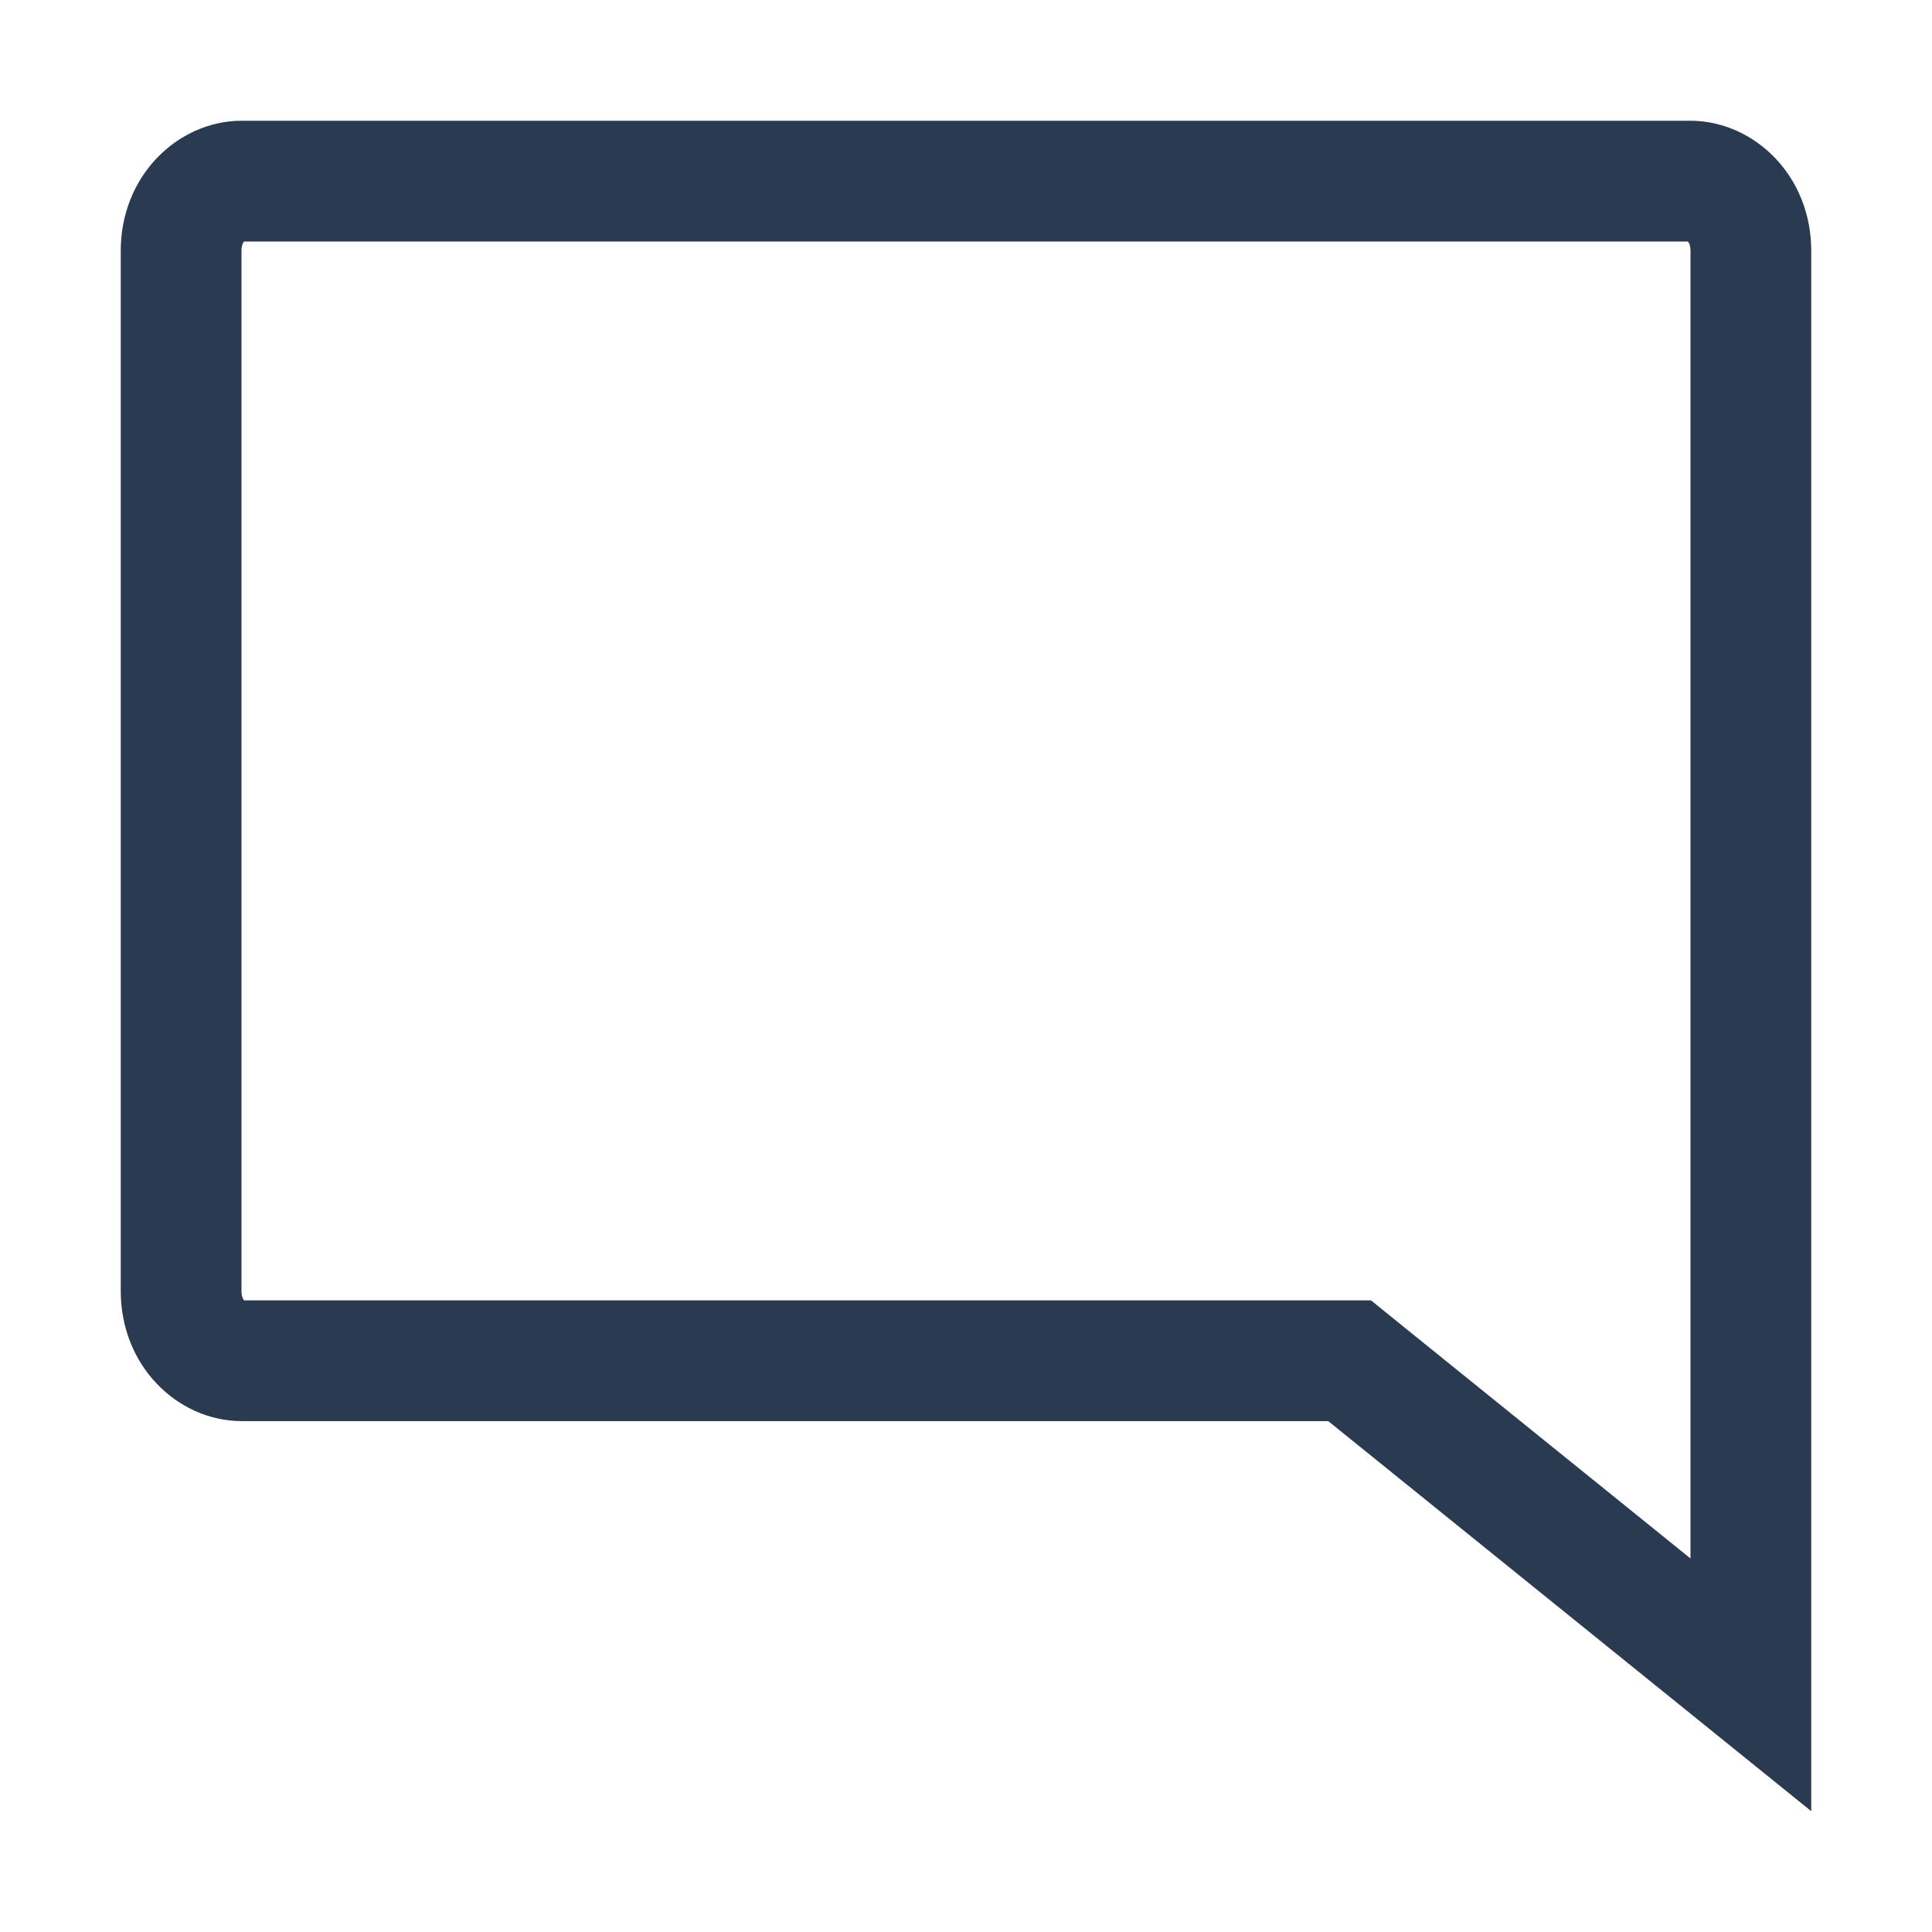 <svg width="16" height="16" viewBox="0 0 16 16" fill="none" xmlns="http://www.w3.org/2000/svg">
<path d="M11.314 11.38L11.177 11.269H11H2C1.758 11.269 1.5 11.046 1.5 10.692V2.077C1.5 1.723 1.758 1.5 2 1.5H14C14.242 1.5 14.5 1.723 14.5 2.077V13.953L11.314 11.38Z" stroke="#2A3B51"/>
</svg>
